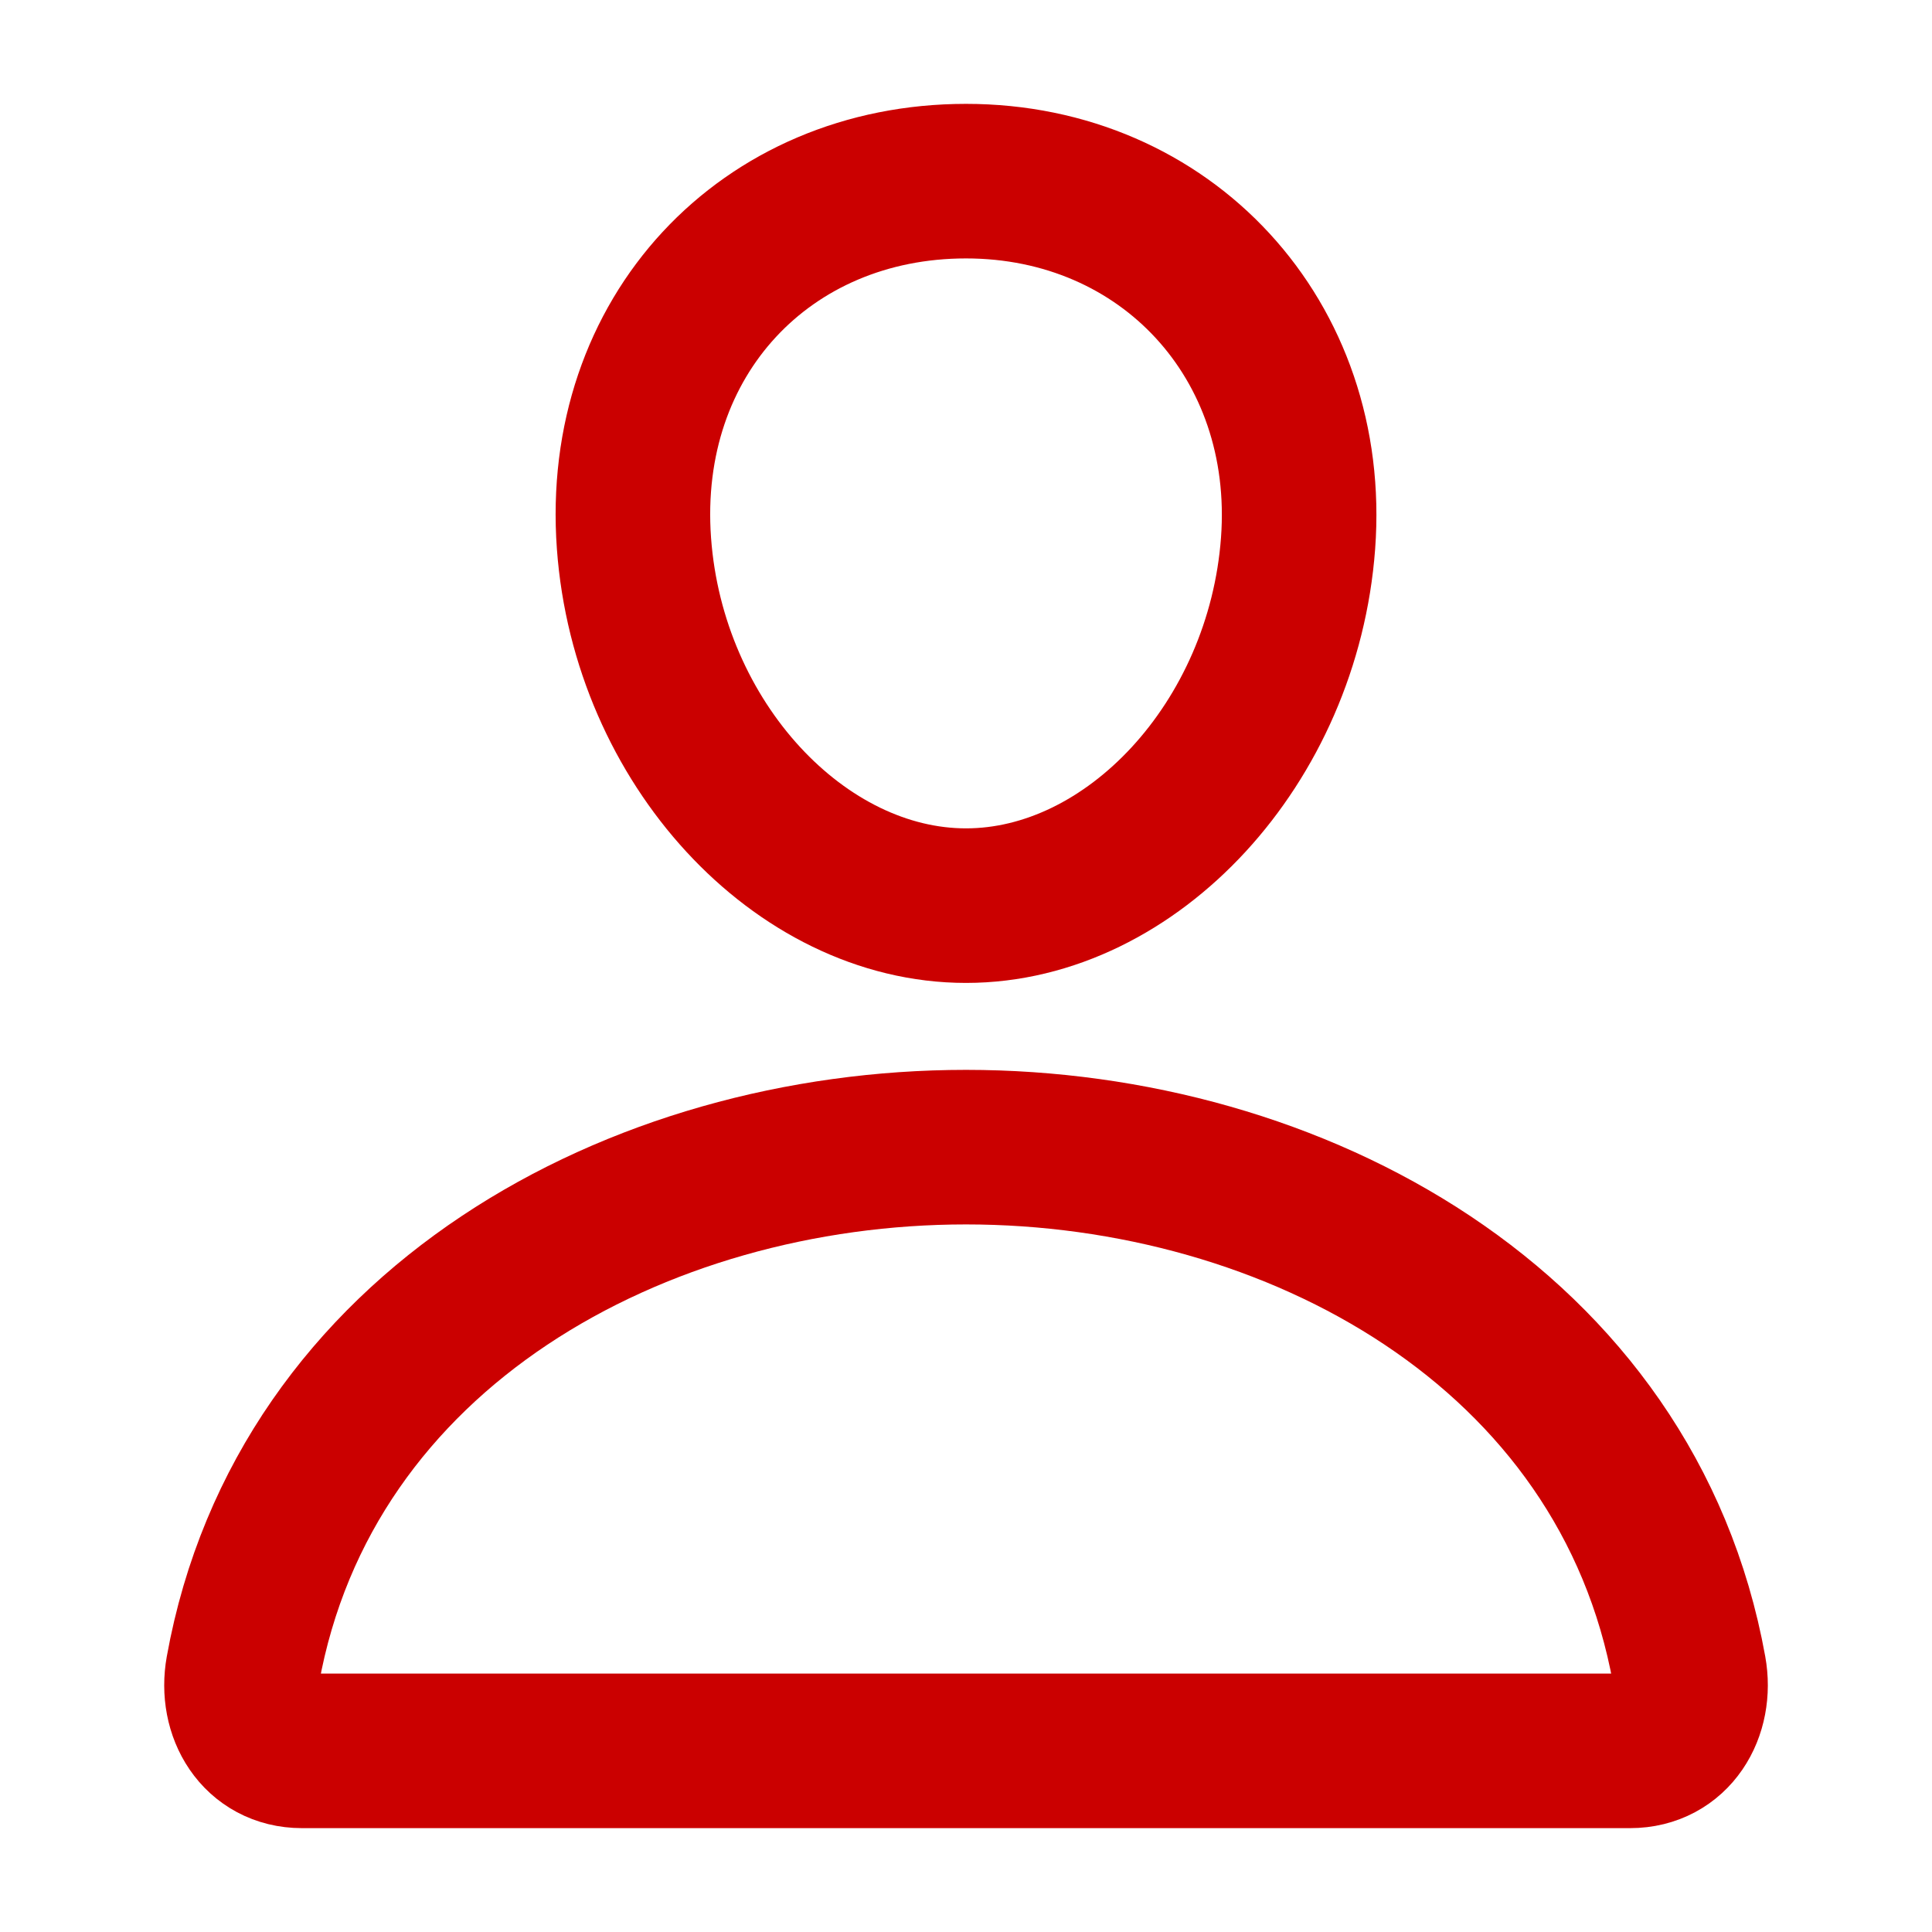 <svg width="50" height="50" viewBox="0 0 50 50" fill="none" xmlns="http://www.w3.org/2000/svg">
<g id="ion:person-outline">
<path id="Vector" d="M33.594 14.062C33.211 19.226 29.297 23.438 25 23.438C20.703 23.438 16.782 19.227 16.407 14.062C16.016 8.691 19.824 4.688 25 4.688C30.176 4.688 33.985 8.789 33.594 14.062Z" stroke="#CB0000" stroke-width="4" stroke-linecap="round" stroke-linejoin="round"/>
<path id="Vector_2" d="M25 29.688C16.504 29.688 7.881 34.375 6.285 43.223C6.093 44.289 6.697 45.312 7.813 45.312H42.188C43.305 45.312 43.908 44.289 43.716 43.223C42.119 34.375 33.496 29.688 25 29.688Z" stroke="#CB0000" stroke-width="4" stroke-miterlimit="10"/>
</g>
</svg>
